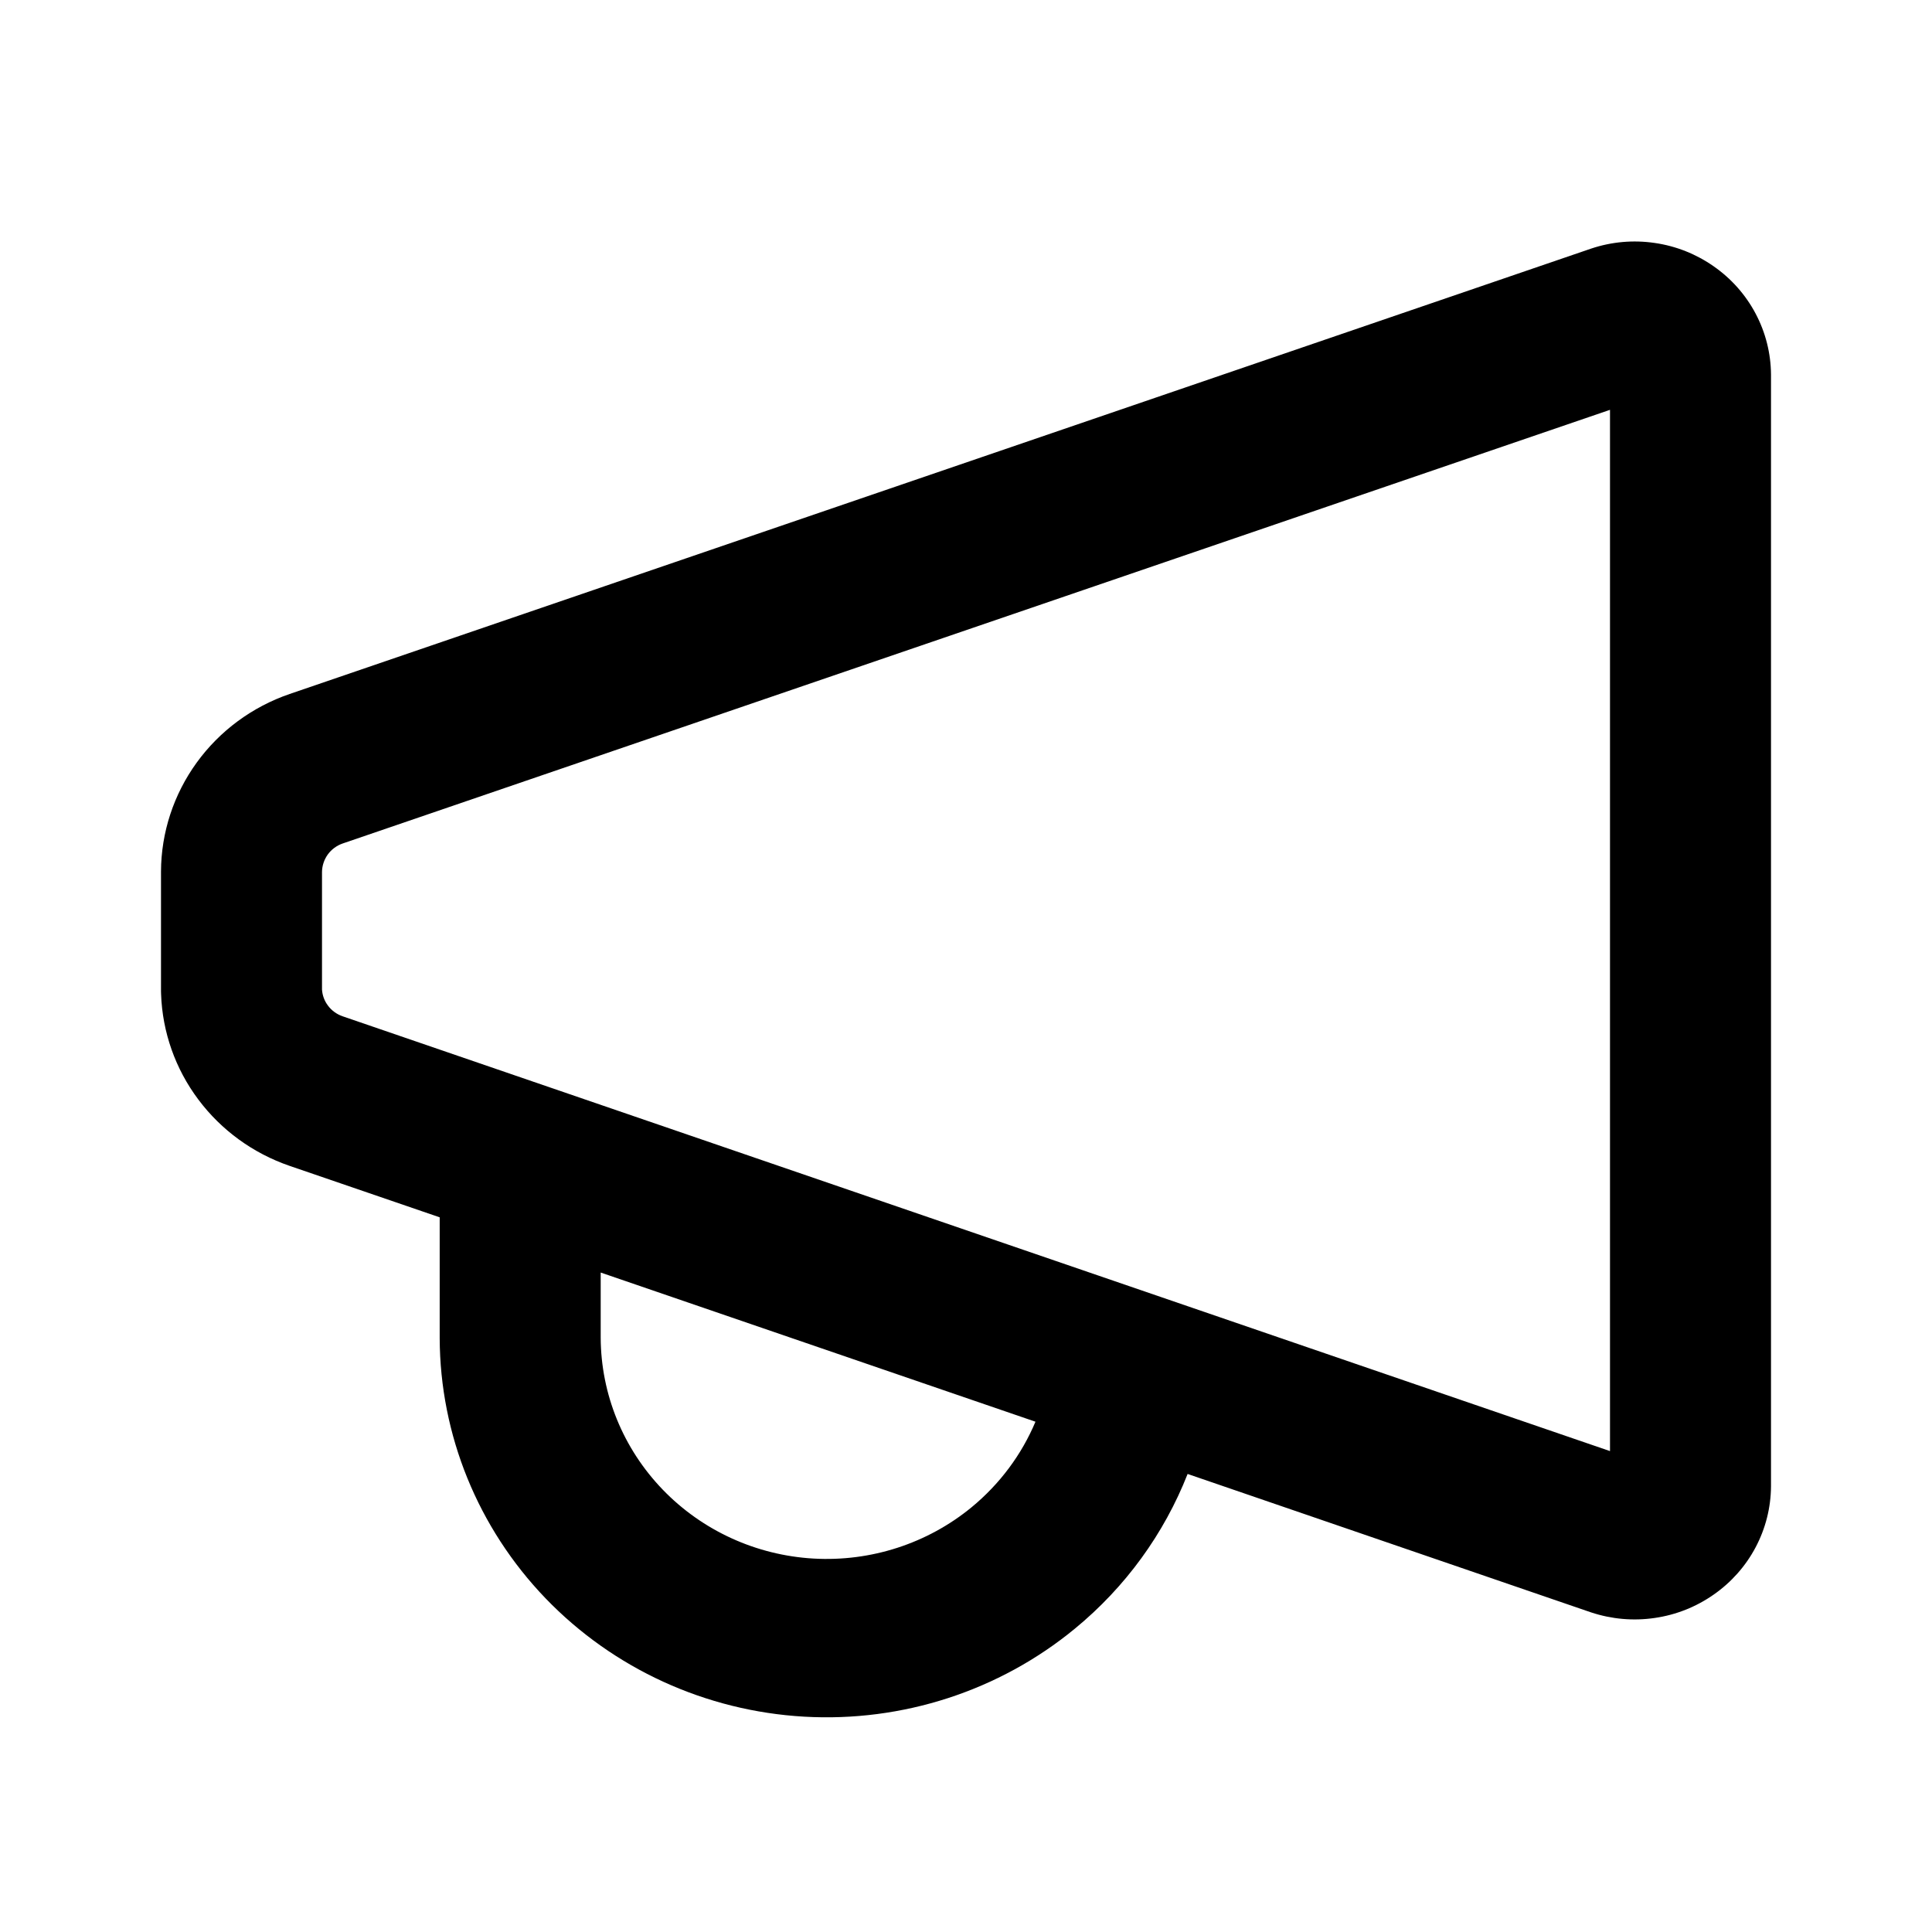 <svg viewBox="0 0 24 24" xmlns="http://www.w3.org/2000/svg">
    <path fill-rule="evenodd" clip-rule="evenodd" d="M20.555 3.018C20.29 2.979 20.02 3.003 19.766 3.088L3.598 8.621C3.132 8.781 2.729 9.079 2.443 9.474C2.157 9.869 2.002 10.341 2 10.826V12.315C2 12.326 2 12.337 2.001 12.348C2.017 12.821 2.178 13.278 2.464 13.659C2.749 14.04 3.144 14.327 3.598 14.483L5.462 15.122L5.462 16.619L5.462 16.623C5.466 17.826 5.937 18.982 6.778 19.856C7.62 20.73 8.768 21.255 9.989 21.325C11.21 21.395 12.412 21.005 13.351 20.233C13.982 19.715 14.461 19.052 14.753 18.31L19.757 20.027L19.766 20.03C20.02 20.114 20.29 20.138 20.555 20.099C20.82 20.061 21.071 19.961 21.289 19.808C21.507 19.656 21.686 19.454 21.809 19.221C21.933 18.987 21.998 18.728 22 18.465L22 4.66L22 4.652C21.998 4.389 21.933 4.13 21.809 3.896C21.686 3.663 21.507 3.461 21.289 3.309C21.071 3.156 20.82 3.056 20.555 3.018ZM12.863 17.661L7.462 15.808V16.617C7.465 17.319 7.74 17.993 8.231 18.503C8.722 19.013 9.392 19.32 10.105 19.361C10.819 19.402 11.521 19.174 12.069 18.724C12.42 18.435 12.691 18.07 12.863 17.661ZM20 18.026V5.091L4.257 10.478C4.182 10.504 4.117 10.552 4.071 10.616C4.026 10.679 4.001 10.755 4 10.832V12.293C4.005 12.365 4.03 12.434 4.074 12.492C4.12 12.554 4.184 12.6 4.257 12.625L20 18.026Z"/>
</svg>